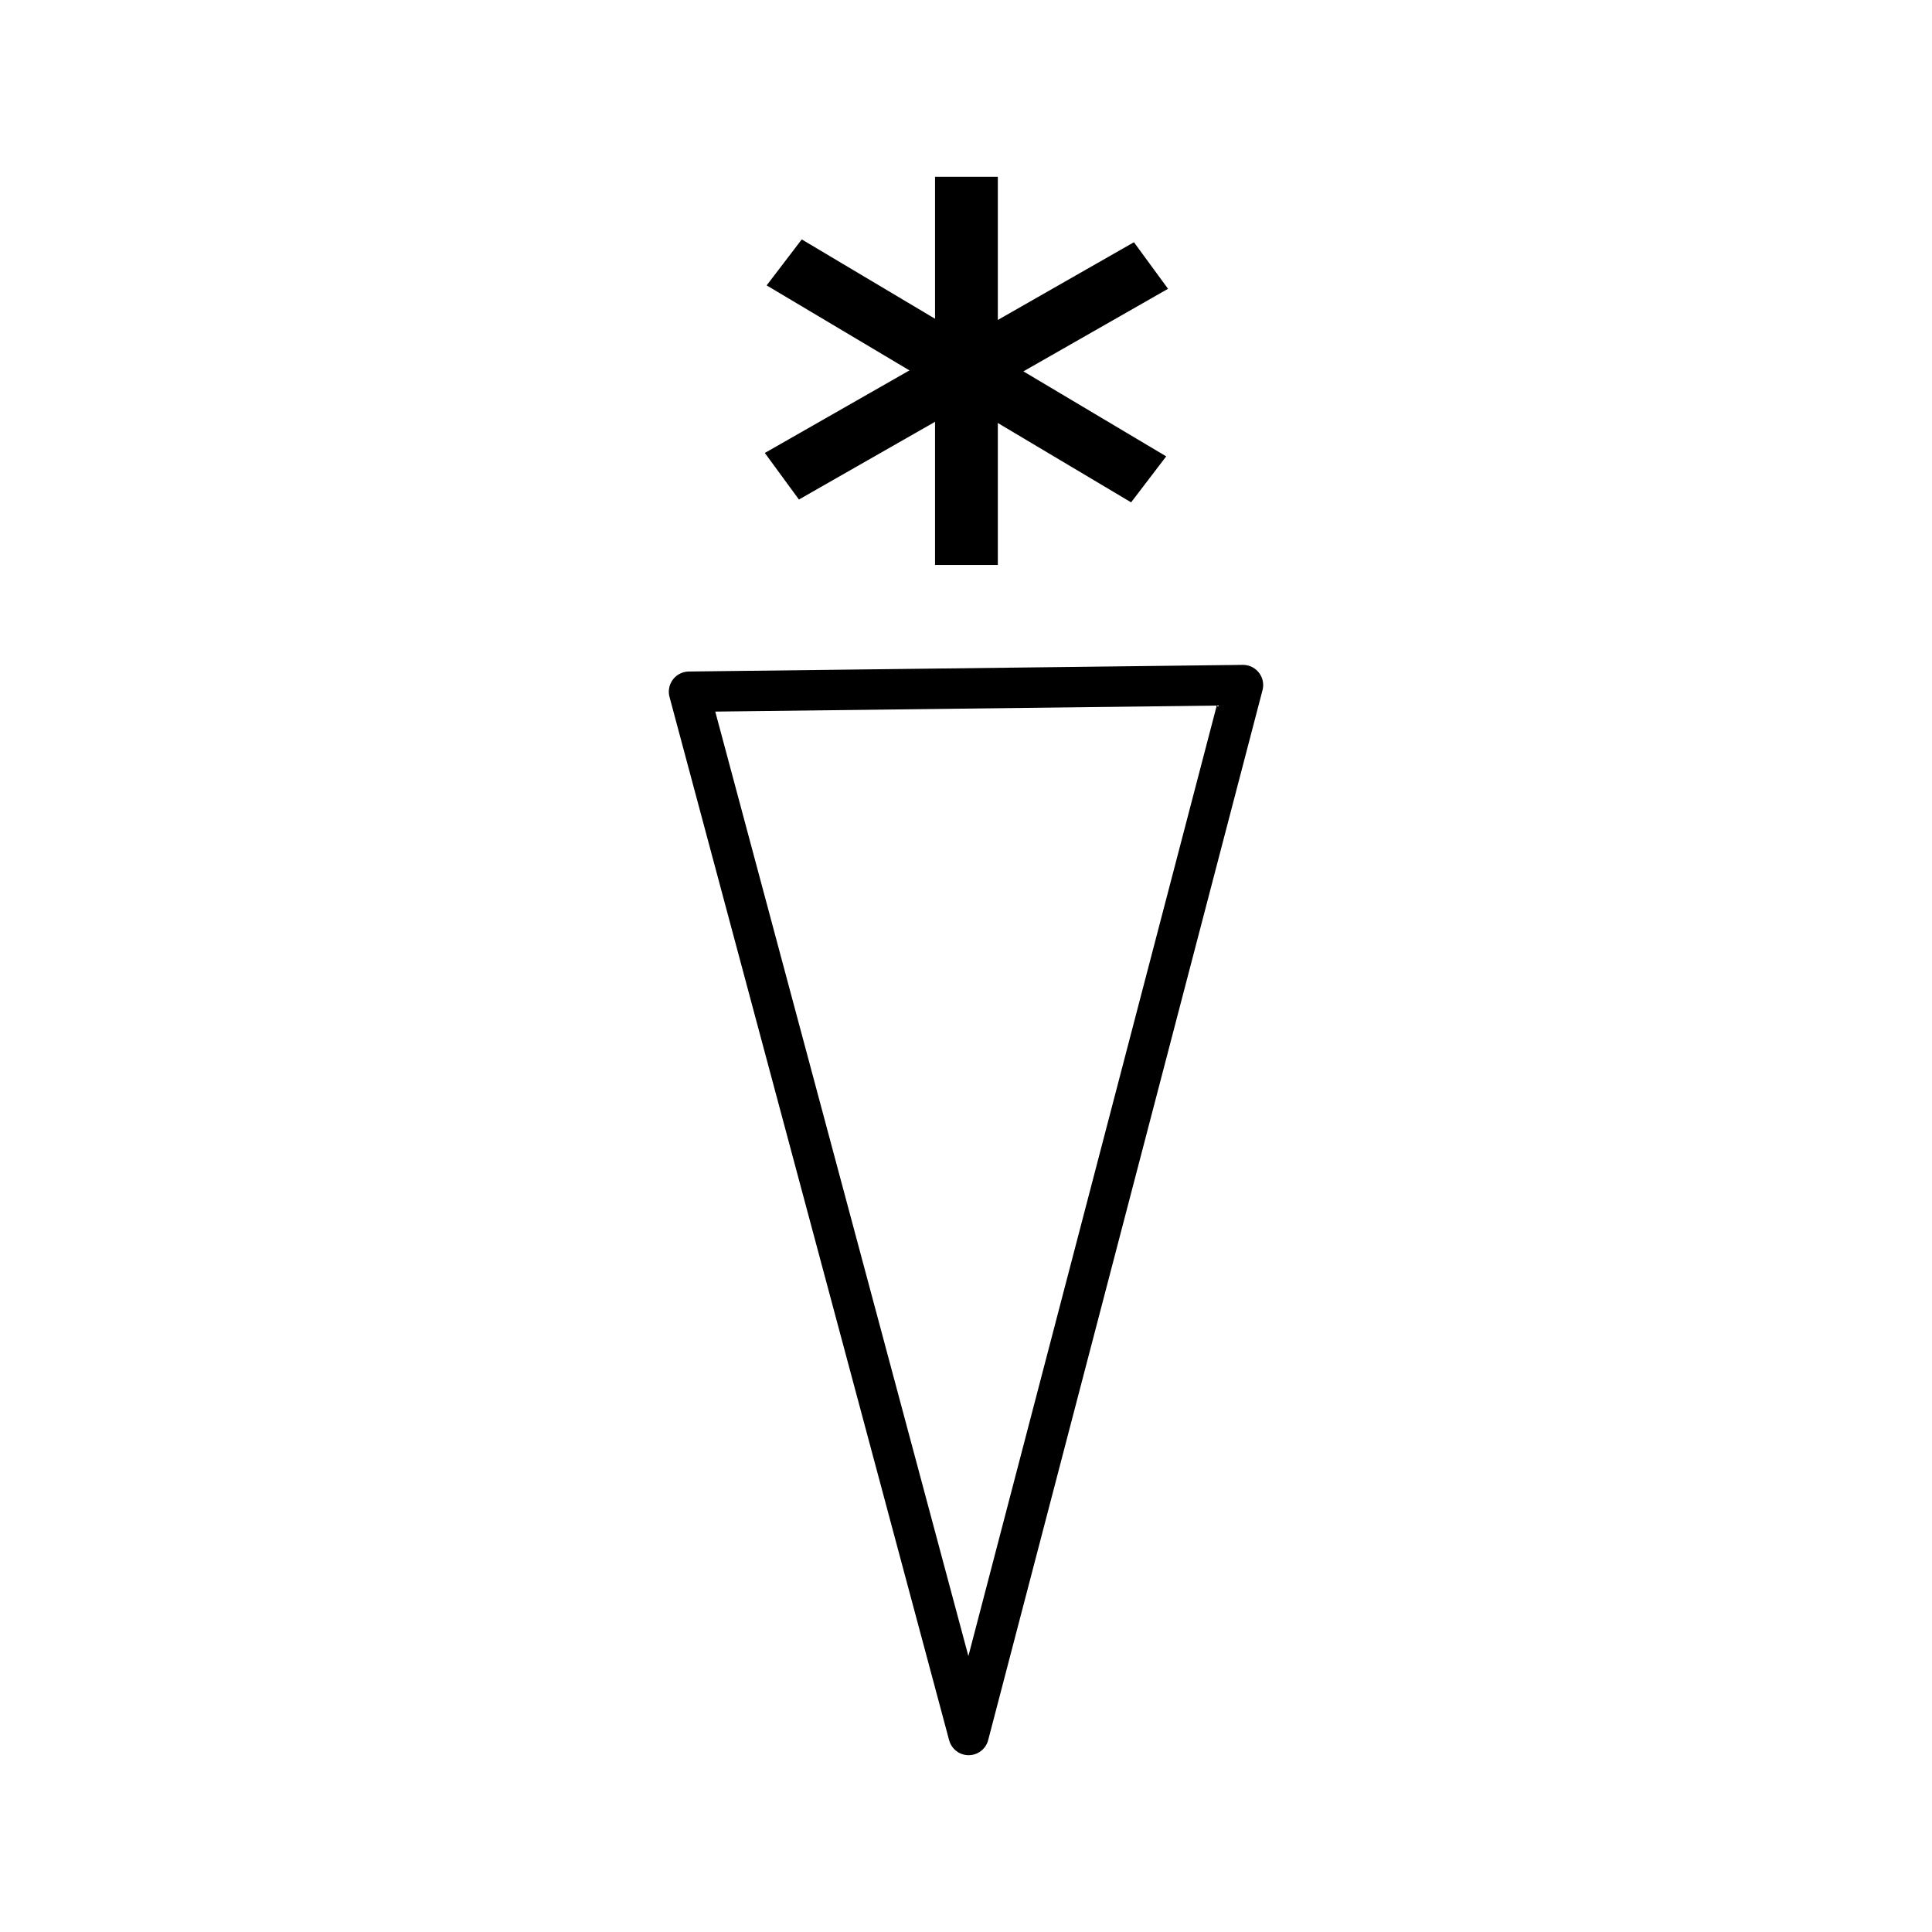 <?xml version="1.0" encoding="UTF-8" standalone="no"?>
<!-- Created with Inkscape (http://www.inkscape.org/) -->

<svg
   width="500.0px"
   height="500.0px"
   viewBox="0 0 500.0 500.0"
   version="1.1"
   id="svg260"
   sodipodi:docname="-SHSN.svg"
   inkscape:version="1.2.1 (9c6d41e4, 2022-07-14)"
   xmlns:inkscape="http://www.inkscape.org/namespaces/inkscape"
   xmlns:sodipodi="http://sodipodi.sourceforge.net/DTD/sodipodi-0.dtd"
   xmlns="http://www.w3.org/2000/svg"
   xmlns:svg="http://www.w3.org/2000/svg">
  <sodipodi:namedview
     id="namedview2415"
     pagecolor="#505050"
     bordercolor="#ffffff"
     borderopacity="1"
     inkscape:showpageshadow="0"
     inkscape:pageopacity="0"
     inkscape:pagecheckerboard="1"
     inkscape:deskcolor="#505050"
     showgrid="false"
     inkscape:zoom="1.834"
     inkscape:cx="202.01745"
     inkscape:cy="250.54526"
     inkscape:window-width="1390"
     inkscape:window-height="1067"
     inkscape:window-x="0"
     inkscape:window-y="915"
     inkscape:window-maximized="0"
     inkscape:current-layer="svg260" />
  <defs
     id="defs264" />
  <g
     id="g1827"
     transform="translate(3.148,18.984)">
    <path
       style="fill:none;stroke:#000000;stroke-width:10.452;stroke-linecap:butt;stroke-linejoin:round;stroke-dasharray:none;stroke-opacity:1;paint-order:markers stroke fill"
       id="path543-9"
       d="M 247.535,430.032 175.17,160.031 318.534,158.312 Z" />
    <g
       id="g10180-6-4-5"
       transform="matrix(0.325,0,0,0.287,166.019,33.854)">
      <rect
         style="fill:#000000;fill-opacity:1;stroke:none;stroke-width:35.986;stroke-dasharray:none;stroke-opacity:1;paint-order:markers stroke fill"
         id="rect10131-7-5-3"
         width="50"
         height="350"
         x="224.06"
         y="-24.668" />
      <rect
         style="fill:#000000;fill-opacity:1;stroke:none;stroke-width:35.986;stroke-dasharray:none;stroke-opacity:1;paint-order:markers stroke fill"
         id="rect10131-5-9-9-9"
         width="50"
         height="350"
         x="236.466"
         y="-302.538"
         transform="rotate(57.117)" />
      <rect
         style="fill:#000000;fill-opacity:1;stroke:none;stroke-width:35.986;stroke-dasharray:none;stroke-opacity:1;paint-order:markers stroke fill"
         id="rect10131-8-4-7-0"
         width="50"
         height="350"
         x="-10.441"
         y="115.549"
         transform="rotate(-56.016)" />
    </g>
  </g>
</svg>
